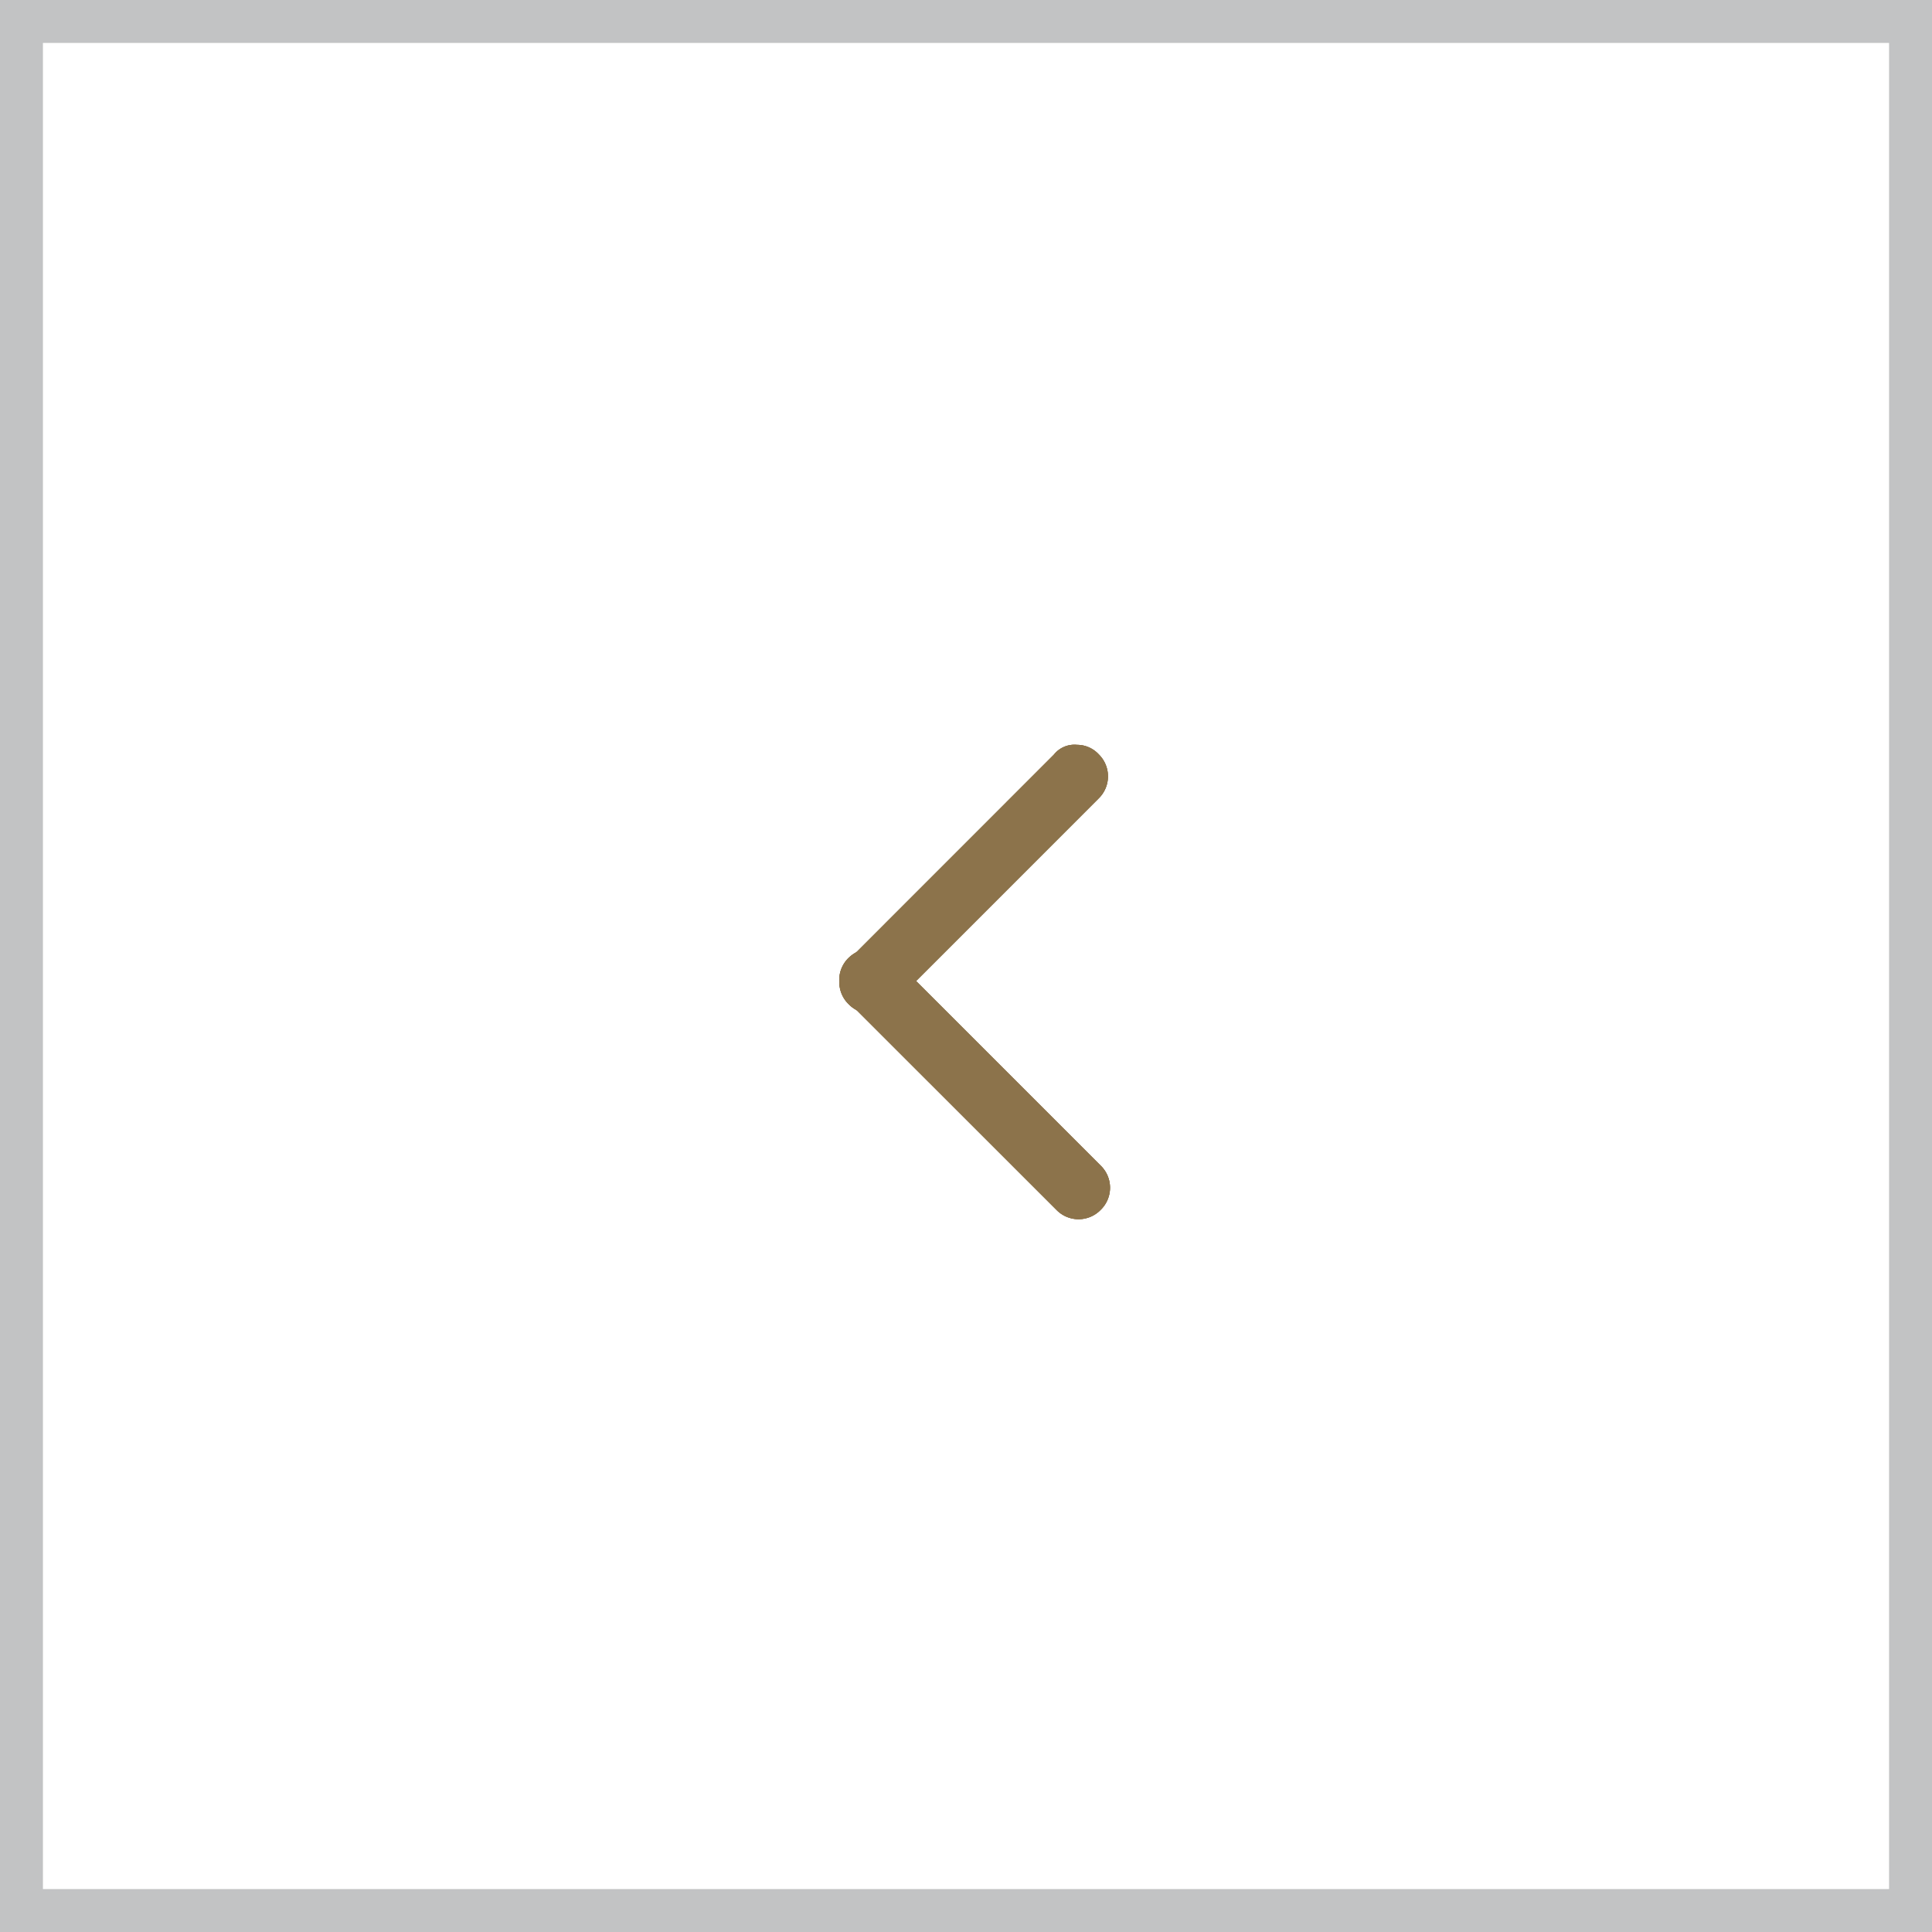<svg xmlns="http://www.w3.org/2000/svg" viewBox="0 0 45 45">
  <defs>
    <style>
      .cls-1 {
        fill: #fff;
        stroke: #c2c3c4;
      }

      .cls-2 {
        fill: #8c734b;
        stroke: #8c734b;
        stroke-width: 0.5px;
      }

      .cls-3 {
        stroke: none;
      }

      .cls-4 {
        fill: none;
      }
    </style>
  </defs>
  <g id="Group_97780" data-name="Group 97780" transform="translate(-1167 -2577)">
    <g id="Rectangle_1819" data-name="Rectangle 1819" class="cls-1" transform="translate(1167 2577)">
      <rect class="cls-3" width="45" height="45"/>
      <rect class="cls-4" x="0.5" y="0.5" width="44" height="44"/>
    </g>
    <g id="Group_3831" data-name="Group 3831" transform="translate(1117.698 -1321.102)">
      <g id="Group_3060" data-name="Group 3060" transform="translate(69.1 3915.701)">
        <path id="Path_30" data-name="Path 30" class="cls-2" d="M.484,5.759a.439.439,0,0,1-.339-.145.468.468,0,0,1,0-.677L4.936.145a.468.468,0,0,1,.677,0,.468.468,0,0,1,0,.677L.823,5.614A.36.36,0,0,1,.484,5.759Z" transform="translate(5.759 5.759) rotate(180)"/>
        <path id="Path_31" data-name="Path 31" class="cls-2" d="M5.323,5.807a.439.439,0,0,1-.339-.145L.145.823a.468.468,0,0,1,0-.677.468.468,0,0,1,.677,0L5.662,4.984a.468.468,0,0,1,0,.678A.523.523,0,0,1,5.323,5.807Z" transform="translate(5.807 10.55) rotate(180)"/>
        <g id="Group_3062" data-name="Group 3062" transform="translate(0 0)">
          <path id="Path_1018" data-name="Path 1018" class="cls-2" d="M.484,5.759a.439.439,0,0,1-.339-.145.468.468,0,0,1,0-.677L4.936.145a.468.468,0,0,1,.677,0,.468.468,0,0,1,0,.677L.823,5.614A.36.36,0,0,1,.484,5.759Z" transform="translate(5.759 5.759) rotate(180)"/>
          <path id="Path_1019" data-name="Path 1019" class="cls-2" d="M5.323,5.807a.439.439,0,0,1-.339-.145L.145.823a.468.468,0,0,1,0-.677.468.468,0,0,1,.677,0L5.662,4.984a.468.468,0,0,1,0,.678A.523.523,0,0,1,5.323,5.807Z" transform="translate(5.807 10.55) rotate(180)"/>
        </g>
        <g id="Group_3063" data-name="Group 3063" transform="translate(0 0)">
          <path id="Path_1018-2" data-name="Path 1018" class="cls-2" d="M.484,5.759a.439.439,0,0,1-.339-.145.468.468,0,0,1,0-.677L4.936.145a.468.468,0,0,1,.677,0,.468.468,0,0,1,0,.677L.823,5.614A.36.36,0,0,1,.484,5.759Z" transform="translate(5.759 5.759) rotate(180)"/>
          <path id="Path_1019-2" data-name="Path 1019" class="cls-2" d="M5.323,5.807a.439.439,0,0,1-.339-.145L.145.823a.468.468,0,0,1,0-.677.468.468,0,0,1,.677,0L5.662,4.984a.468.468,0,0,1,0,.678A.523.523,0,0,1,5.323,5.807Z" transform="translate(5.807 10.55) rotate(180)"/>
        </g>
      </g>
    </g>
  </g>
</svg>
